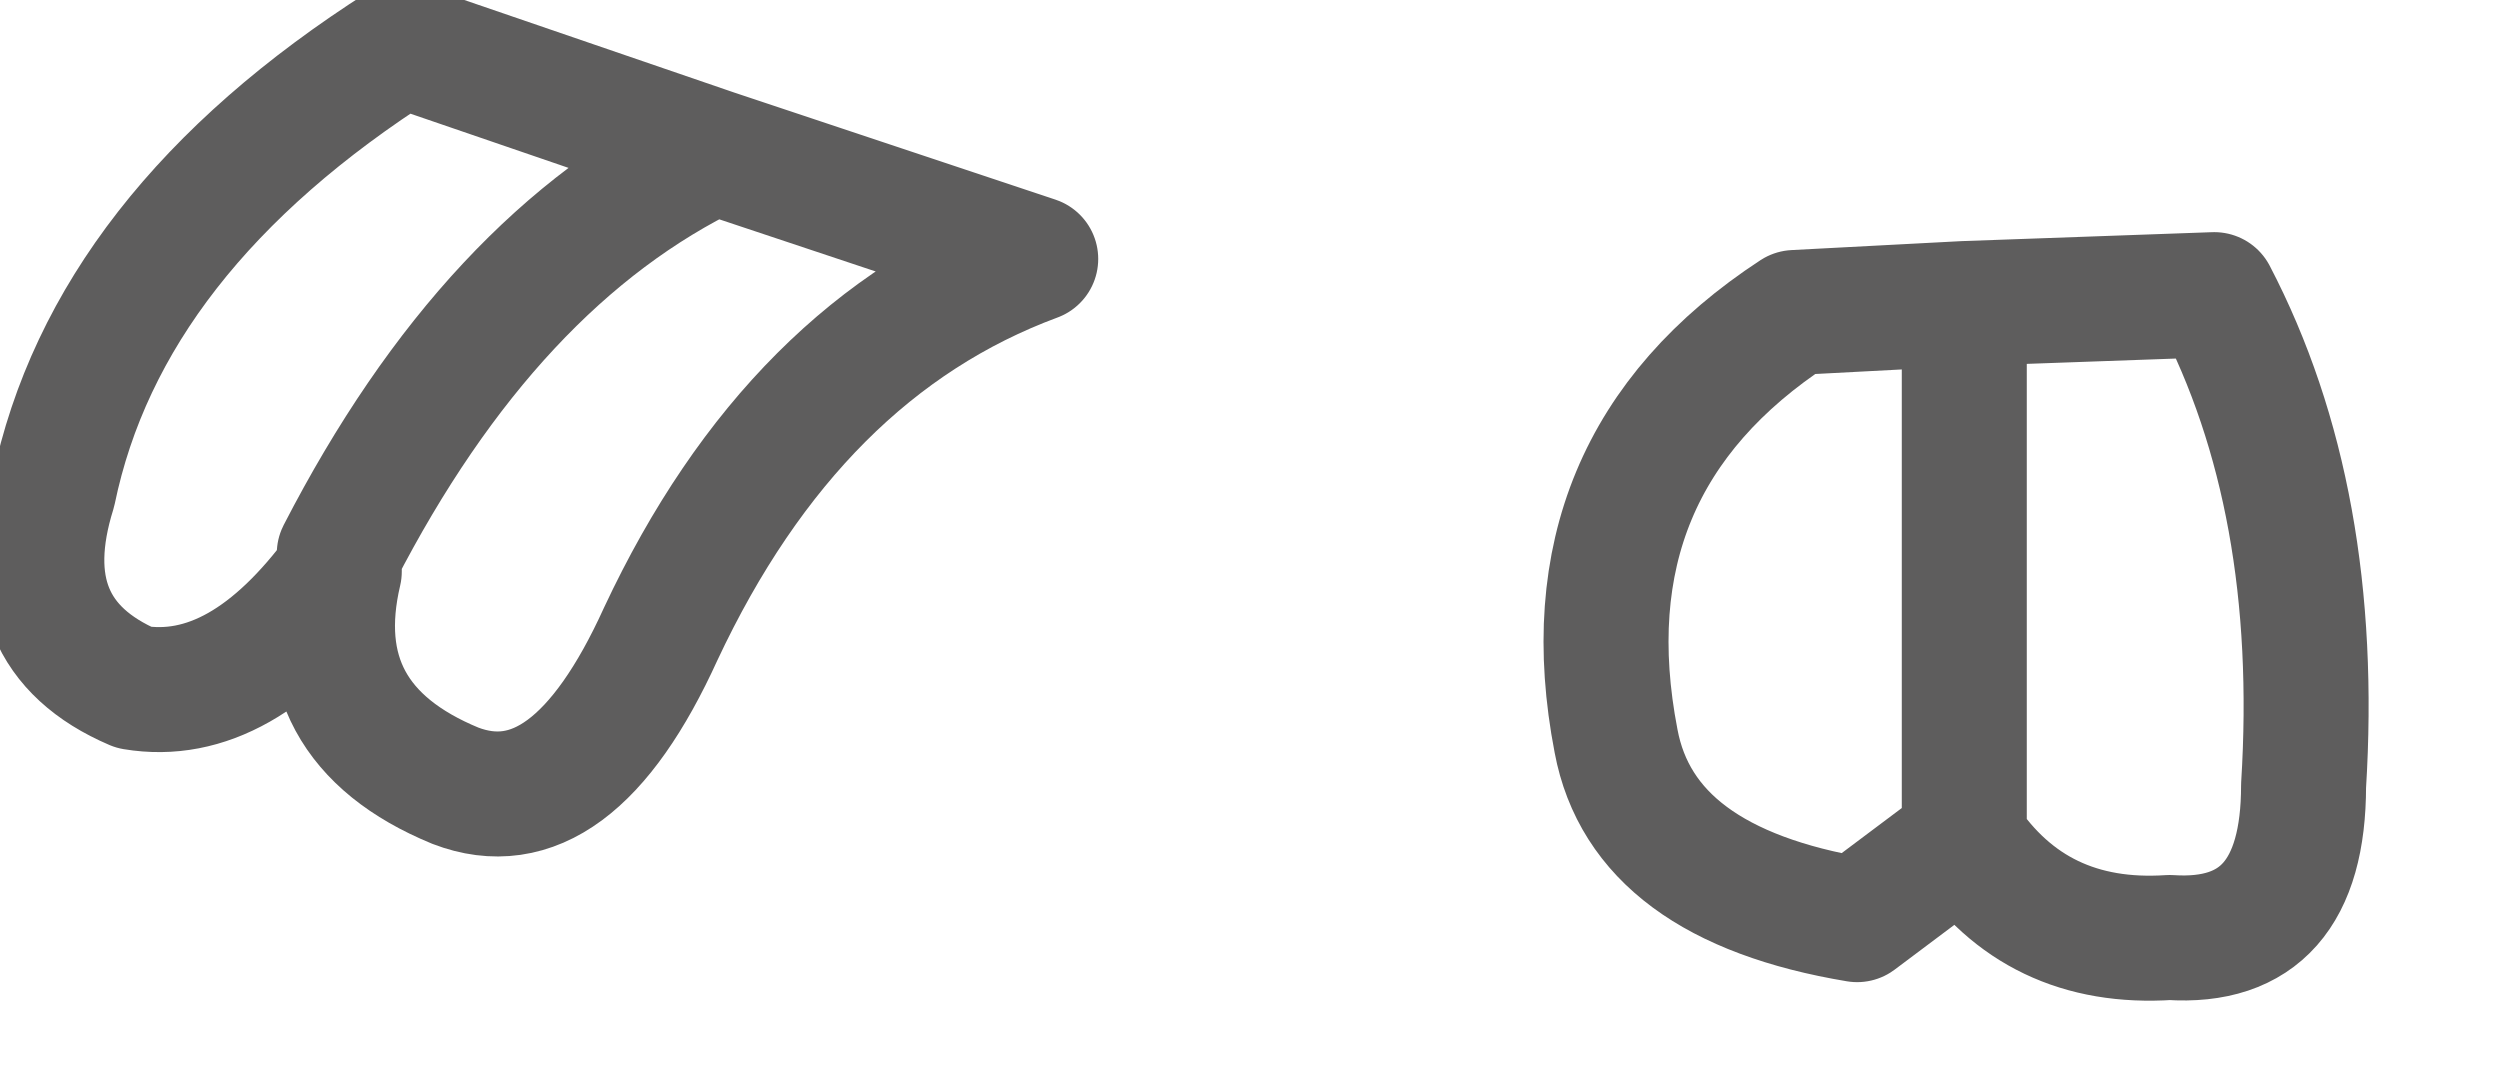 <?xml version="1.0" encoding="utf-8"?>
<svg version="1.1" id="Layer_1"
xmlns="http://www.w3.org/2000/svg"
xmlns:xlink="http://www.w3.org/1999/xlink"
width="14px" height="6px"
xml:space="preserve">
<g id="PathID_4265" transform="matrix(1, 0, 0, 1, 0.25, 0.25)">
<path style="fill:none;stroke-width:0.7;stroke-linecap:round;stroke-linejoin:round;stroke-miterlimit:3;stroke:#5E5D5D;stroke-opacity:1" d="M10.75 4.45Q11.15 5.05 11.9 5Q12.65 5.05 12.65 4.15Q12.75 2.55 12.15 1.4L10.75 1.45L10.75 4.45L10.15 4.9Q8.95 4.7 8.8 3.9Q8.5 2.35 9.8 1.5L10.75 1.45" />
<path style="fill:none;stroke-width:0.7;stroke-linecap:round;stroke-linejoin:round;stroke-miterlimit:3;stroke:#5E5D5D;stroke-opacity:1" d="M3.75 0.6L2 0Q0.35 1.05 0.05 2.5Q-0.2 3.3 0.5 3.6Q1.1 3.7 1.65 2.95L1.65 2.85Q2.5 1.2 3.75 0.6L5.55 1.2Q4.2 1.7 3.45 3.3Q2.95 4.4 2.3 4.15Q1.45 3.8 1.65 2.95" />
</g>
</svg>

